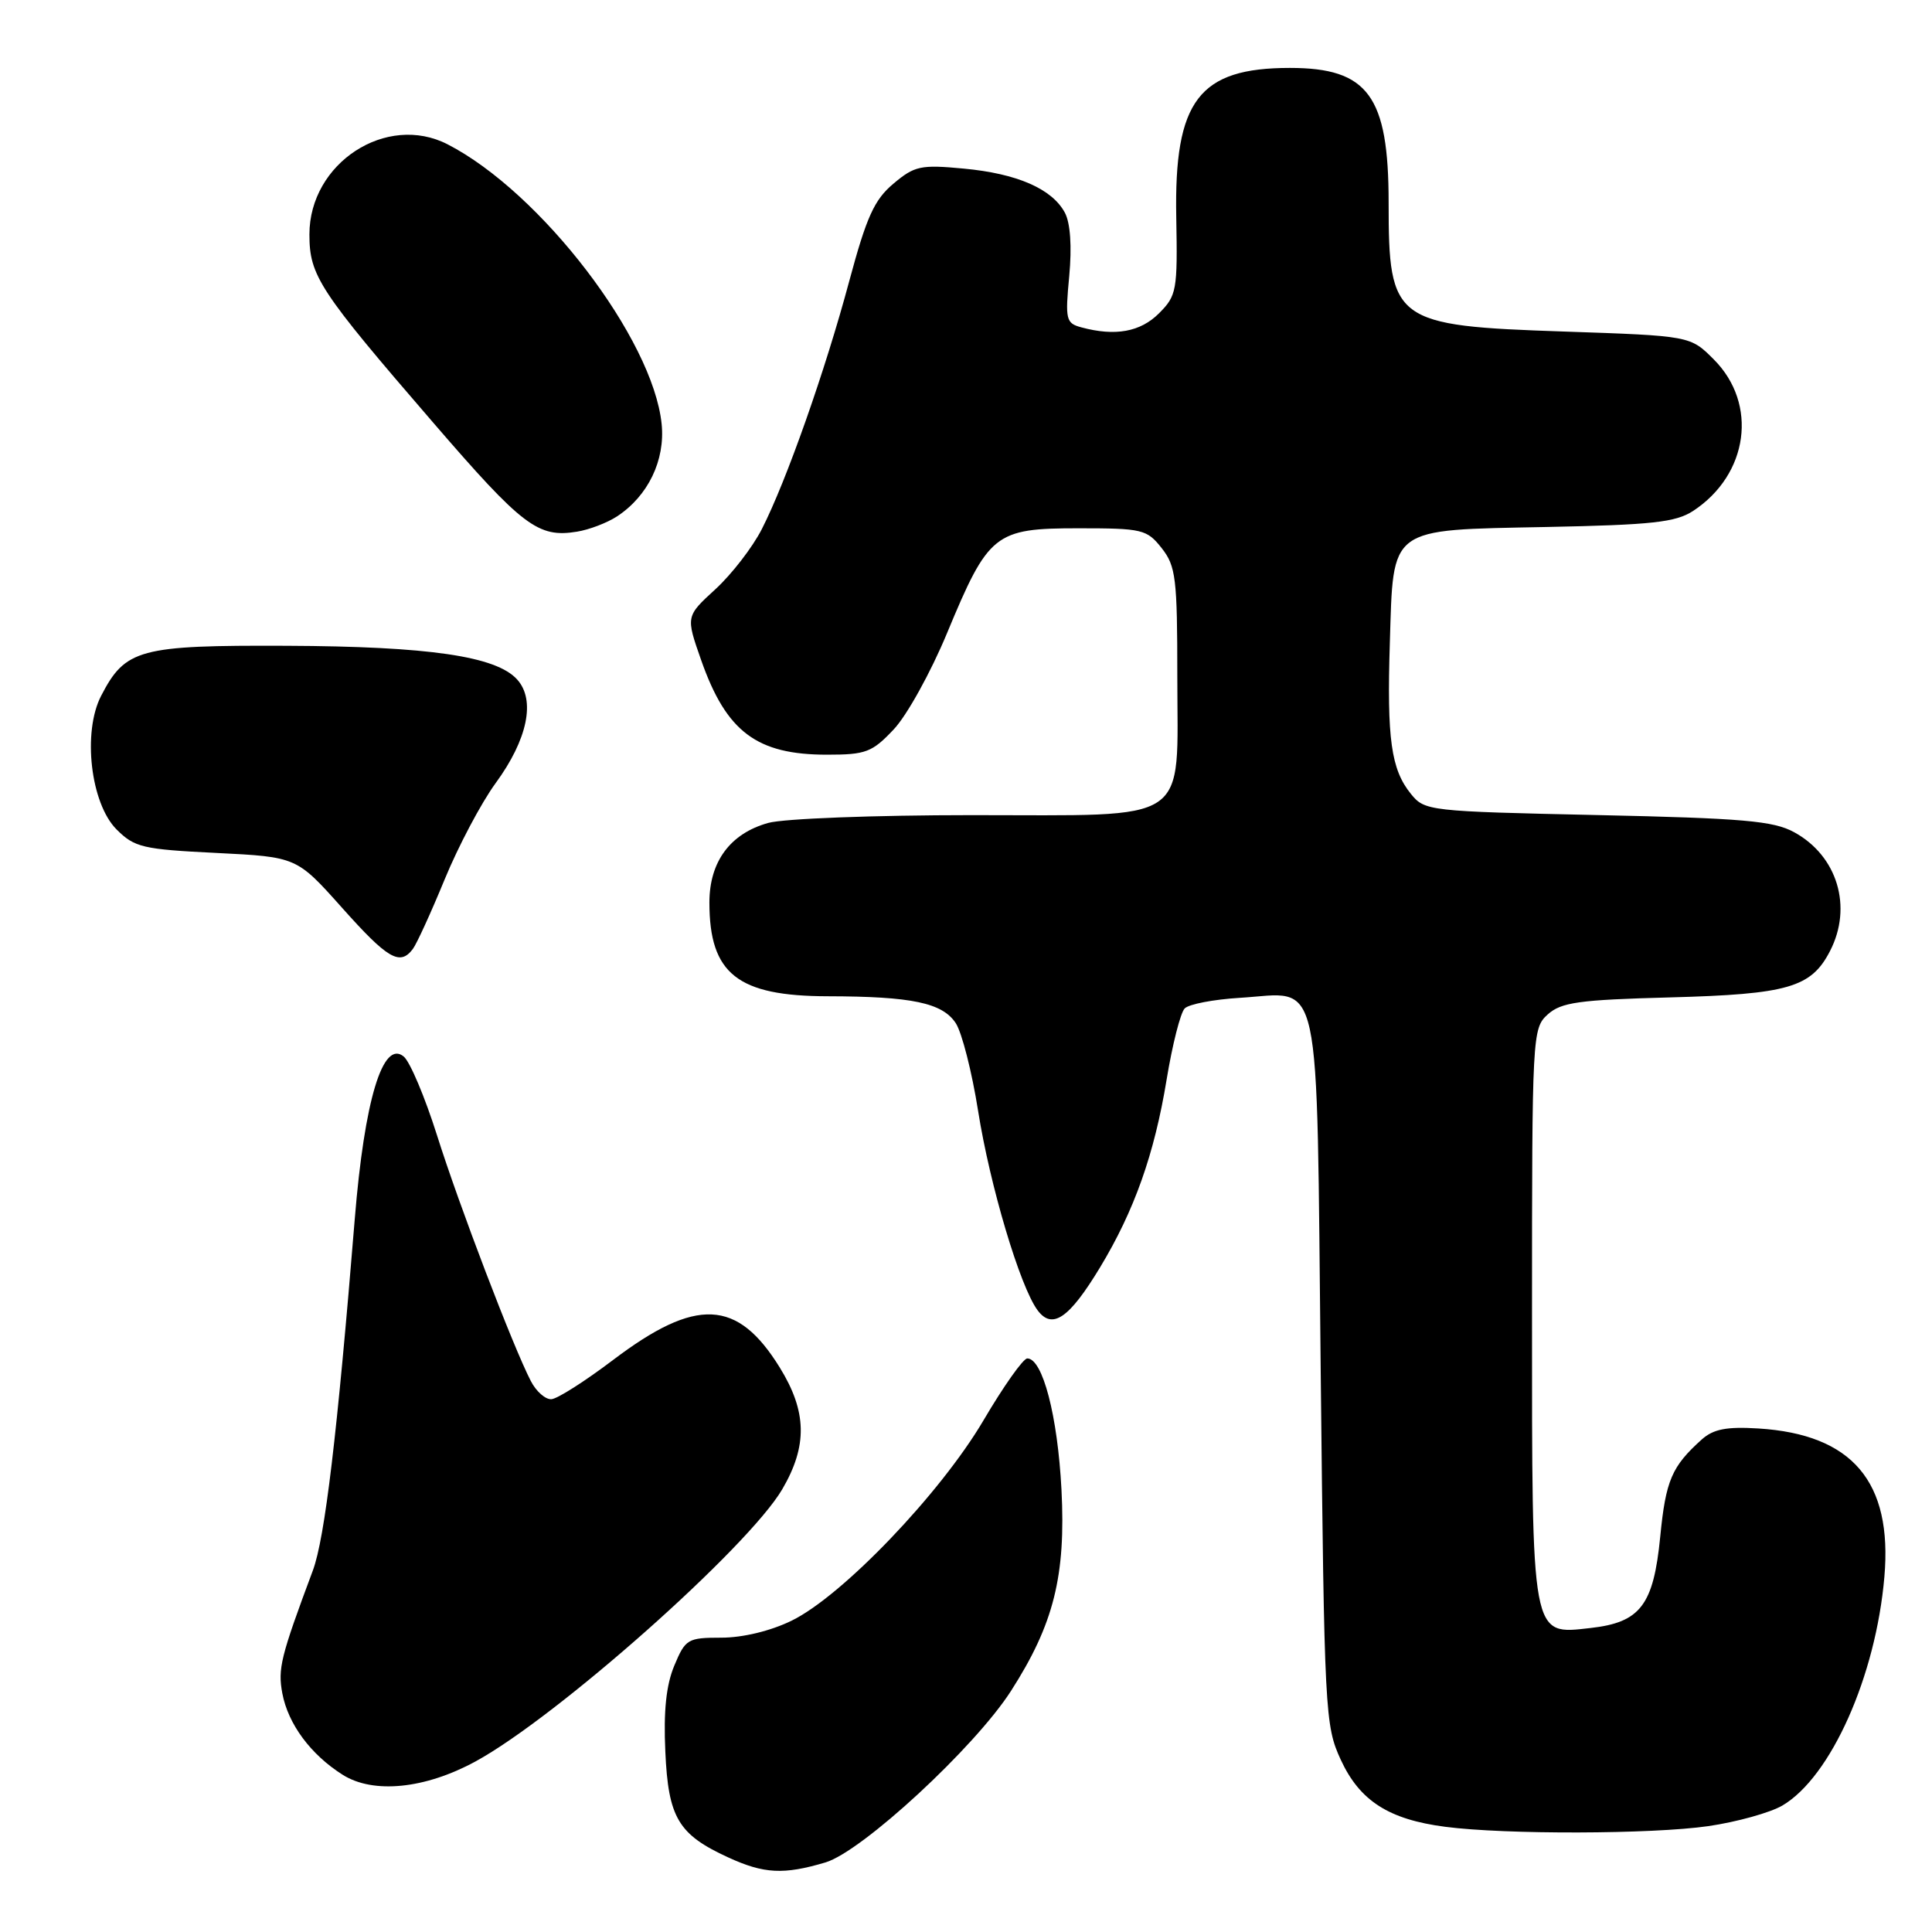 <?xml version="1.0" encoding="UTF-8" standalone="no"?>
<!DOCTYPE svg PUBLIC "-//W3C//DTD SVG 1.1//EN" "http://www.w3.org/Graphics/SVG/1.1/DTD/svg11.dtd" >
<svg xmlns="http://www.w3.org/2000/svg" xmlns:xlink="http://www.w3.org/1999/xlink" version="1.1" viewBox="0 0 256 256">
 <g >
 <path fill="currentColor"
d=" M 109.38 246.78 C 114.24 245.33 129.16 231.54 133.96 224.06 C 139.63 215.23 141.24 208.79 140.65 197.37 C 140.14 187.60 138.16 180.00 136.12 180.00 C 135.58 180.00 132.97 183.69 130.32 188.20 C 124.61 197.90 111.62 211.47 104.89 214.75 C 102.11 216.11 98.42 217.00 95.59 217.00 C 91.12 217.00 90.82 217.18 89.35 220.70 C 88.27 223.28 87.91 226.73 88.16 232.10 C 88.55 240.86 89.87 243.08 96.50 246.12 C 101.23 248.29 103.84 248.43 109.38 246.78 Z  M 226.37 241.97 C 230.14 241.42 234.56 240.19 236.18 239.24 C 242.60 235.46 248.56 222.10 249.69 208.94 C 250.78 196.34 245.45 190.06 233.00 189.28 C 228.78 189.02 227.04 189.36 225.50 190.73 C 221.51 194.31 220.72 196.16 219.99 203.61 C 219.10 212.70 217.36 214.98 210.75 215.72 C 202.85 216.61 203.00 217.40 203.00 173.93 C 203.00 137.07 203.04 136.27 205.08 134.42 C 206.87 132.81 209.19 132.48 221.33 132.16 C 236.93 131.74 239.99 130.85 242.48 126.03 C 245.51 120.18 243.47 113.40 237.73 110.27 C 235.00 108.77 230.97 108.42 211.66 108.00 C 189.26 107.51 188.78 107.46 186.94 105.18 C 184.33 101.95 183.76 97.91 184.16 85.21 C 184.64 69.66 183.85 70.25 204.88 69.83 C 218.93 69.55 222.03 69.21 224.35 67.70 C 231.69 62.88 232.97 53.52 227.09 47.63 C 223.97 44.50 223.97 44.50 207.23 43.93 C 184.72 43.17 184.00 42.64 184.00 26.85 C 184.00 12.71 181.28 9.00 170.92 9.00 C 158.86 9.00 155.57 13.32 155.86 28.77 C 156.04 38.50 155.92 39.17 153.57 41.52 C 151.11 43.98 147.78 44.59 143.30 43.38 C 141.24 42.83 141.13 42.38 141.68 36.57 C 142.04 32.67 141.83 29.54 141.10 28.18 C 139.40 25.02 134.78 23.00 127.70 22.34 C 121.99 21.80 121.18 21.98 118.38 24.34 C 115.85 26.46 114.82 28.74 112.54 37.21 C 109.35 49.12 104.19 63.76 100.95 70.10 C 99.72 72.52 96.94 76.11 94.79 78.08 C 90.87 81.67 90.87 81.67 92.91 87.48 C 96.25 96.98 100.27 100.00 109.58 100.00 C 114.73 100.00 115.56 99.69 118.43 96.64 C 120.17 94.80 123.34 89.07 125.48 83.91 C 130.98 70.66 131.80 70.00 142.88 70.00 C 151.38 70.00 151.96 70.14 153.93 72.63 C 155.81 75.02 156.00 76.62 156.00 89.63 C 156.00 109.48 158.19 108.00 128.75 108.01 C 115.90 108.01 103.84 108.47 101.80 109.04 C 96.76 110.44 94.00 114.17 94.00 119.59 C 94.00 129.04 97.73 131.99 109.70 132.01 C 120.82 132.03 124.87 132.88 126.64 135.57 C 127.46 136.82 128.79 142.05 129.60 147.18 C 131.17 157.10 135.15 170.47 137.48 173.61 C 139.43 176.24 141.67 174.70 145.76 167.94 C 150.30 160.43 152.96 152.93 154.58 143.07 C 155.34 138.43 156.42 134.18 156.98 133.62 C 157.55 133.05 160.82 132.43 164.25 132.22 C 175.31 131.56 174.42 127.47 175.00 181.67 C 175.48 227.01 175.57 228.65 177.66 233.18 C 180.17 238.62 184.02 241.09 191.50 242.06 C 199.45 243.10 218.88 243.05 226.37 241.97 Z  M 62.99 233.41 C 73.78 227.54 99.13 205.04 103.65 197.34 C 107.02 191.58 106.93 187.04 103.32 181.20 C 97.71 172.12 92.24 171.87 81.24 180.20 C 77.53 183.01 73.86 185.35 73.07 185.40 C 72.28 185.46 71.05 184.38 70.34 183.00 C 68.00 178.49 60.82 159.69 57.89 150.38 C 56.30 145.36 54.33 140.69 53.50 140.00 C 50.73 137.70 48.29 145.77 47.01 161.50 C 44.69 190.02 43.05 203.83 41.45 208.11 C 37.18 219.55 36.80 221.10 37.41 224.38 C 38.18 228.46 41.18 232.50 45.41 235.17 C 49.47 237.73 56.32 237.04 62.99 233.41 Z  M 54.70 125.75 C 55.22 125.06 57.12 120.90 58.93 116.50 C 60.74 112.10 63.77 106.38 65.66 103.79 C 69.91 97.99 71.00 92.76 68.52 90.03 C 65.74 86.95 56.85 85.65 37.96 85.57 C 18.46 85.49 16.61 85.99 13.40 92.20 C 10.91 97.01 12.00 106.45 15.44 109.90 C 17.83 112.29 18.90 112.54 28.68 113.02 C 39.31 113.55 39.31 113.55 45.31 120.27 C 51.37 127.07 52.99 128.02 54.70 125.75 Z  M 81.75 68.43 C 85.87 65.73 88.16 60.99 87.67 56.18 C 86.52 44.89 71.68 25.49 59.32 19.13 C 51.21 14.95 41.00 21.60 41.00 31.06 C 41.00 36.54 42.27 38.48 57.40 56.00 C 69.27 69.76 71.30 71.29 76.45 70.45 C 78.07 70.19 80.45 69.28 81.75 68.43 Z "/>
</g>
</svg>
